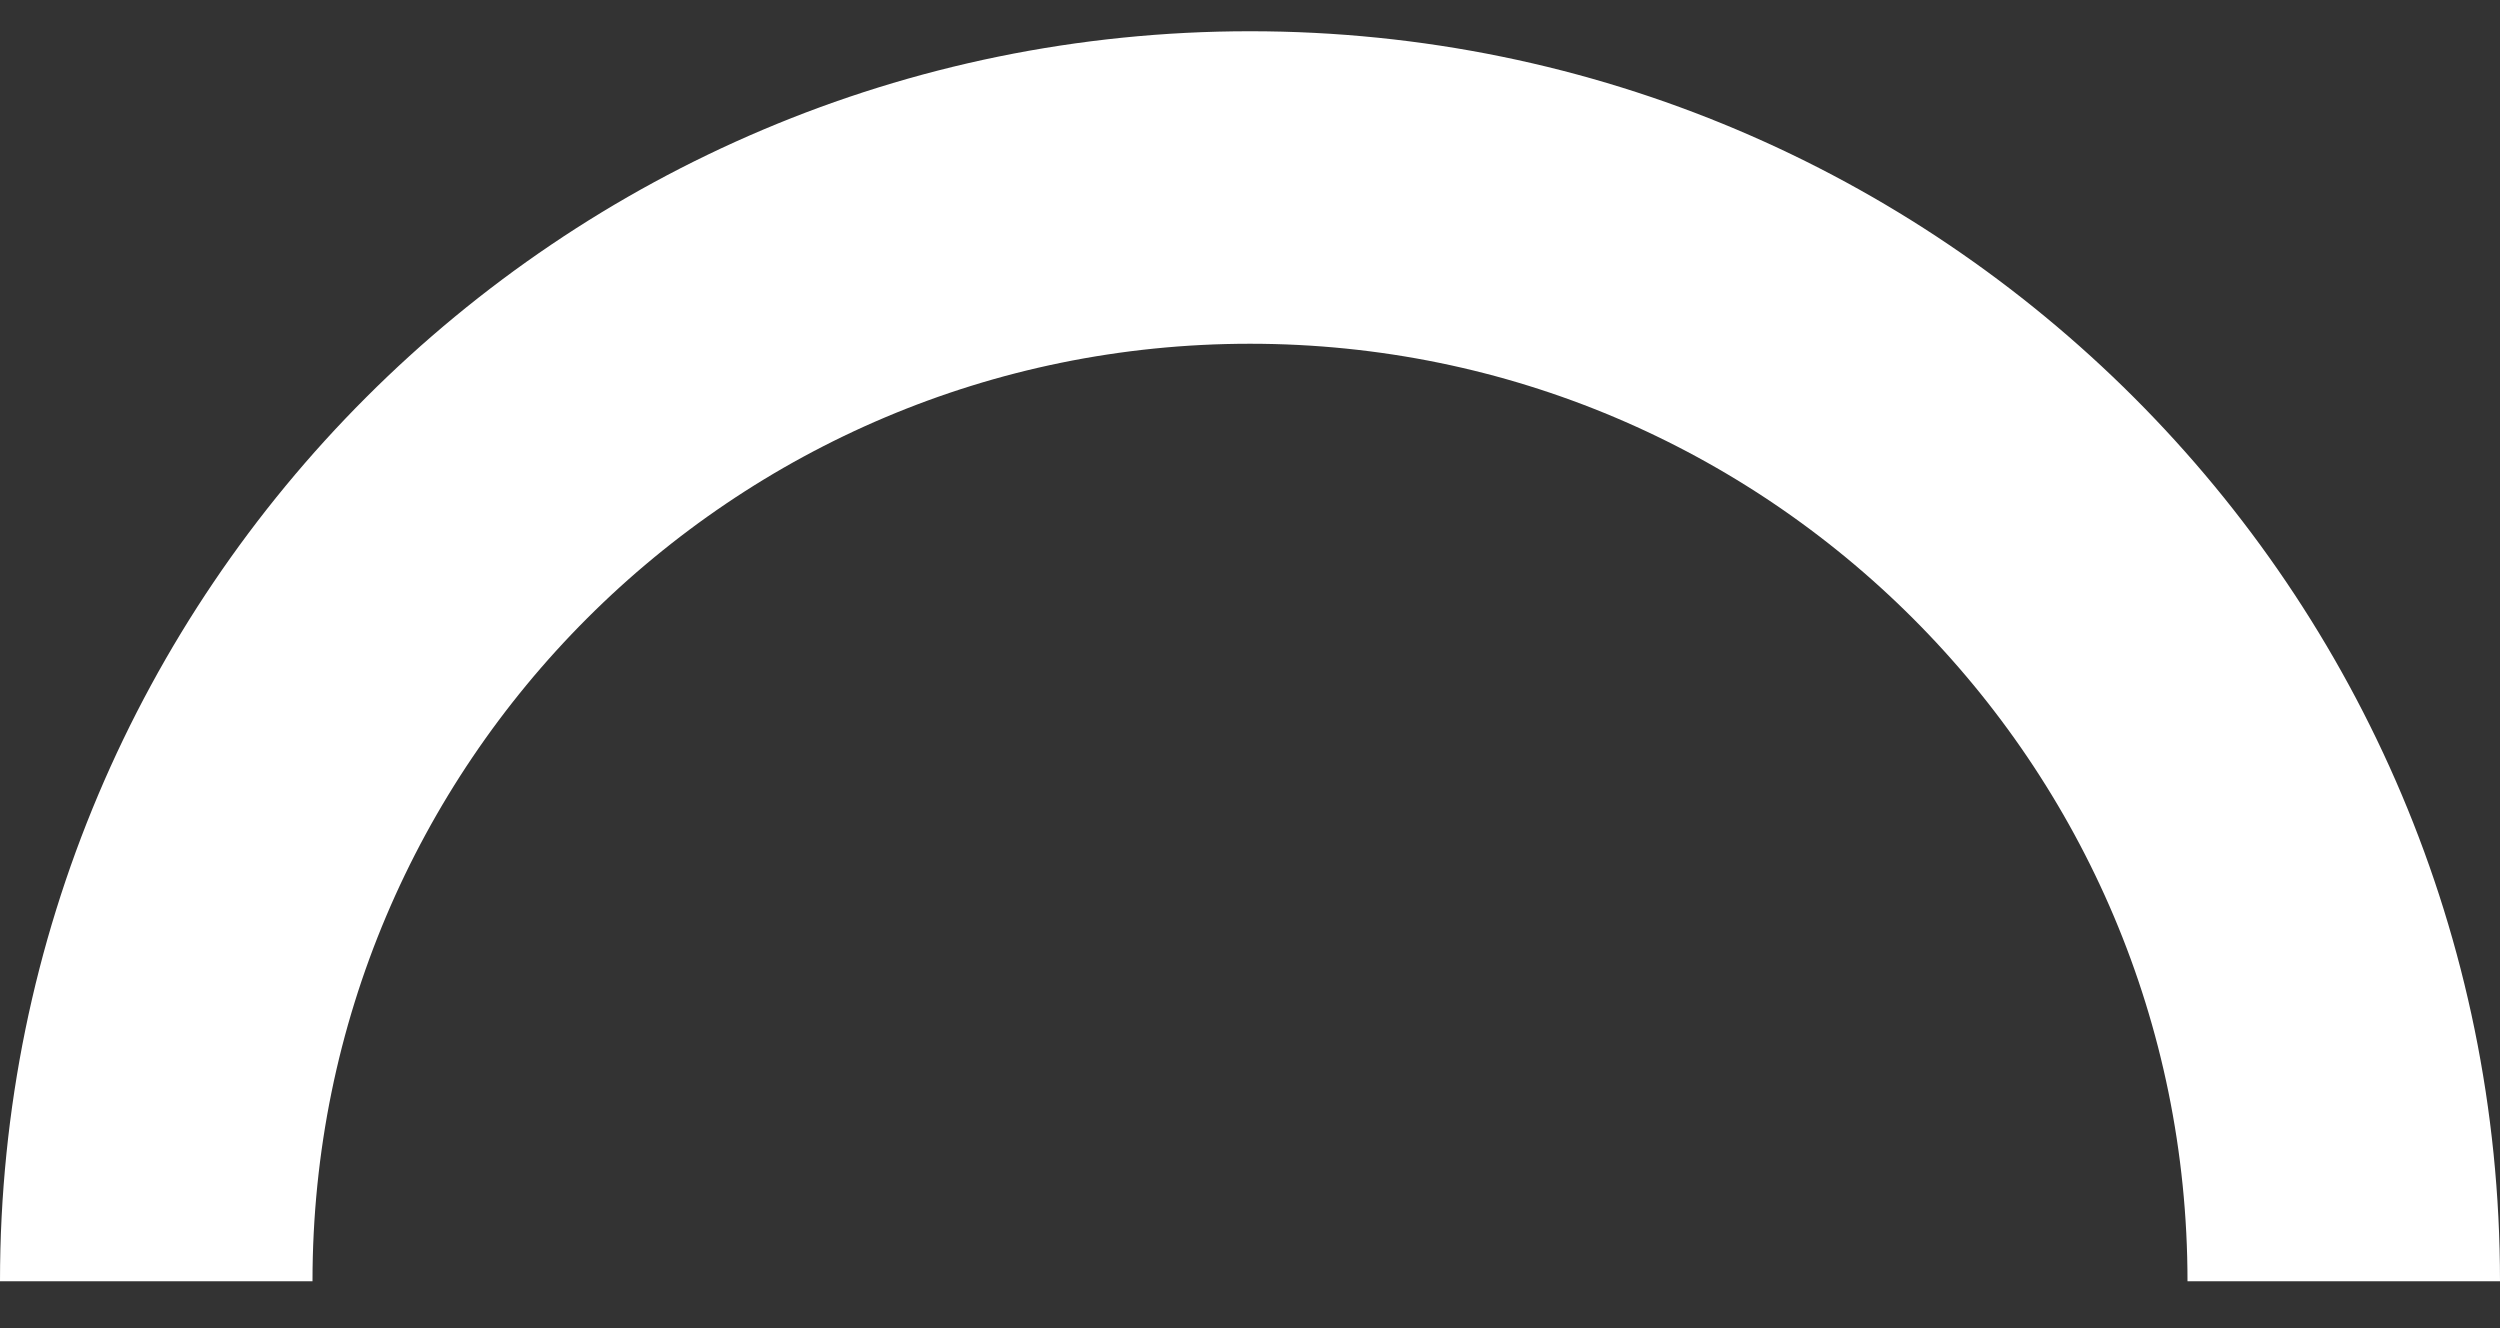 <svg width="32" height="17" viewBox="0 0 32 17" fill="none" xmlns="http://www.w3.org/2000/svg">
<rect x="0" y="0" width="32" height="17" fill="#333333" stroke="none"/>
<path d="M30 16.4C30 8.668 23.732 2.4 16 2.4C8.268 2.4 2 8.668 2 16.4" stroke="white" stroke-width="4" stroke-miterlimit="10" stroke-linejoin="round"/>
</svg>

